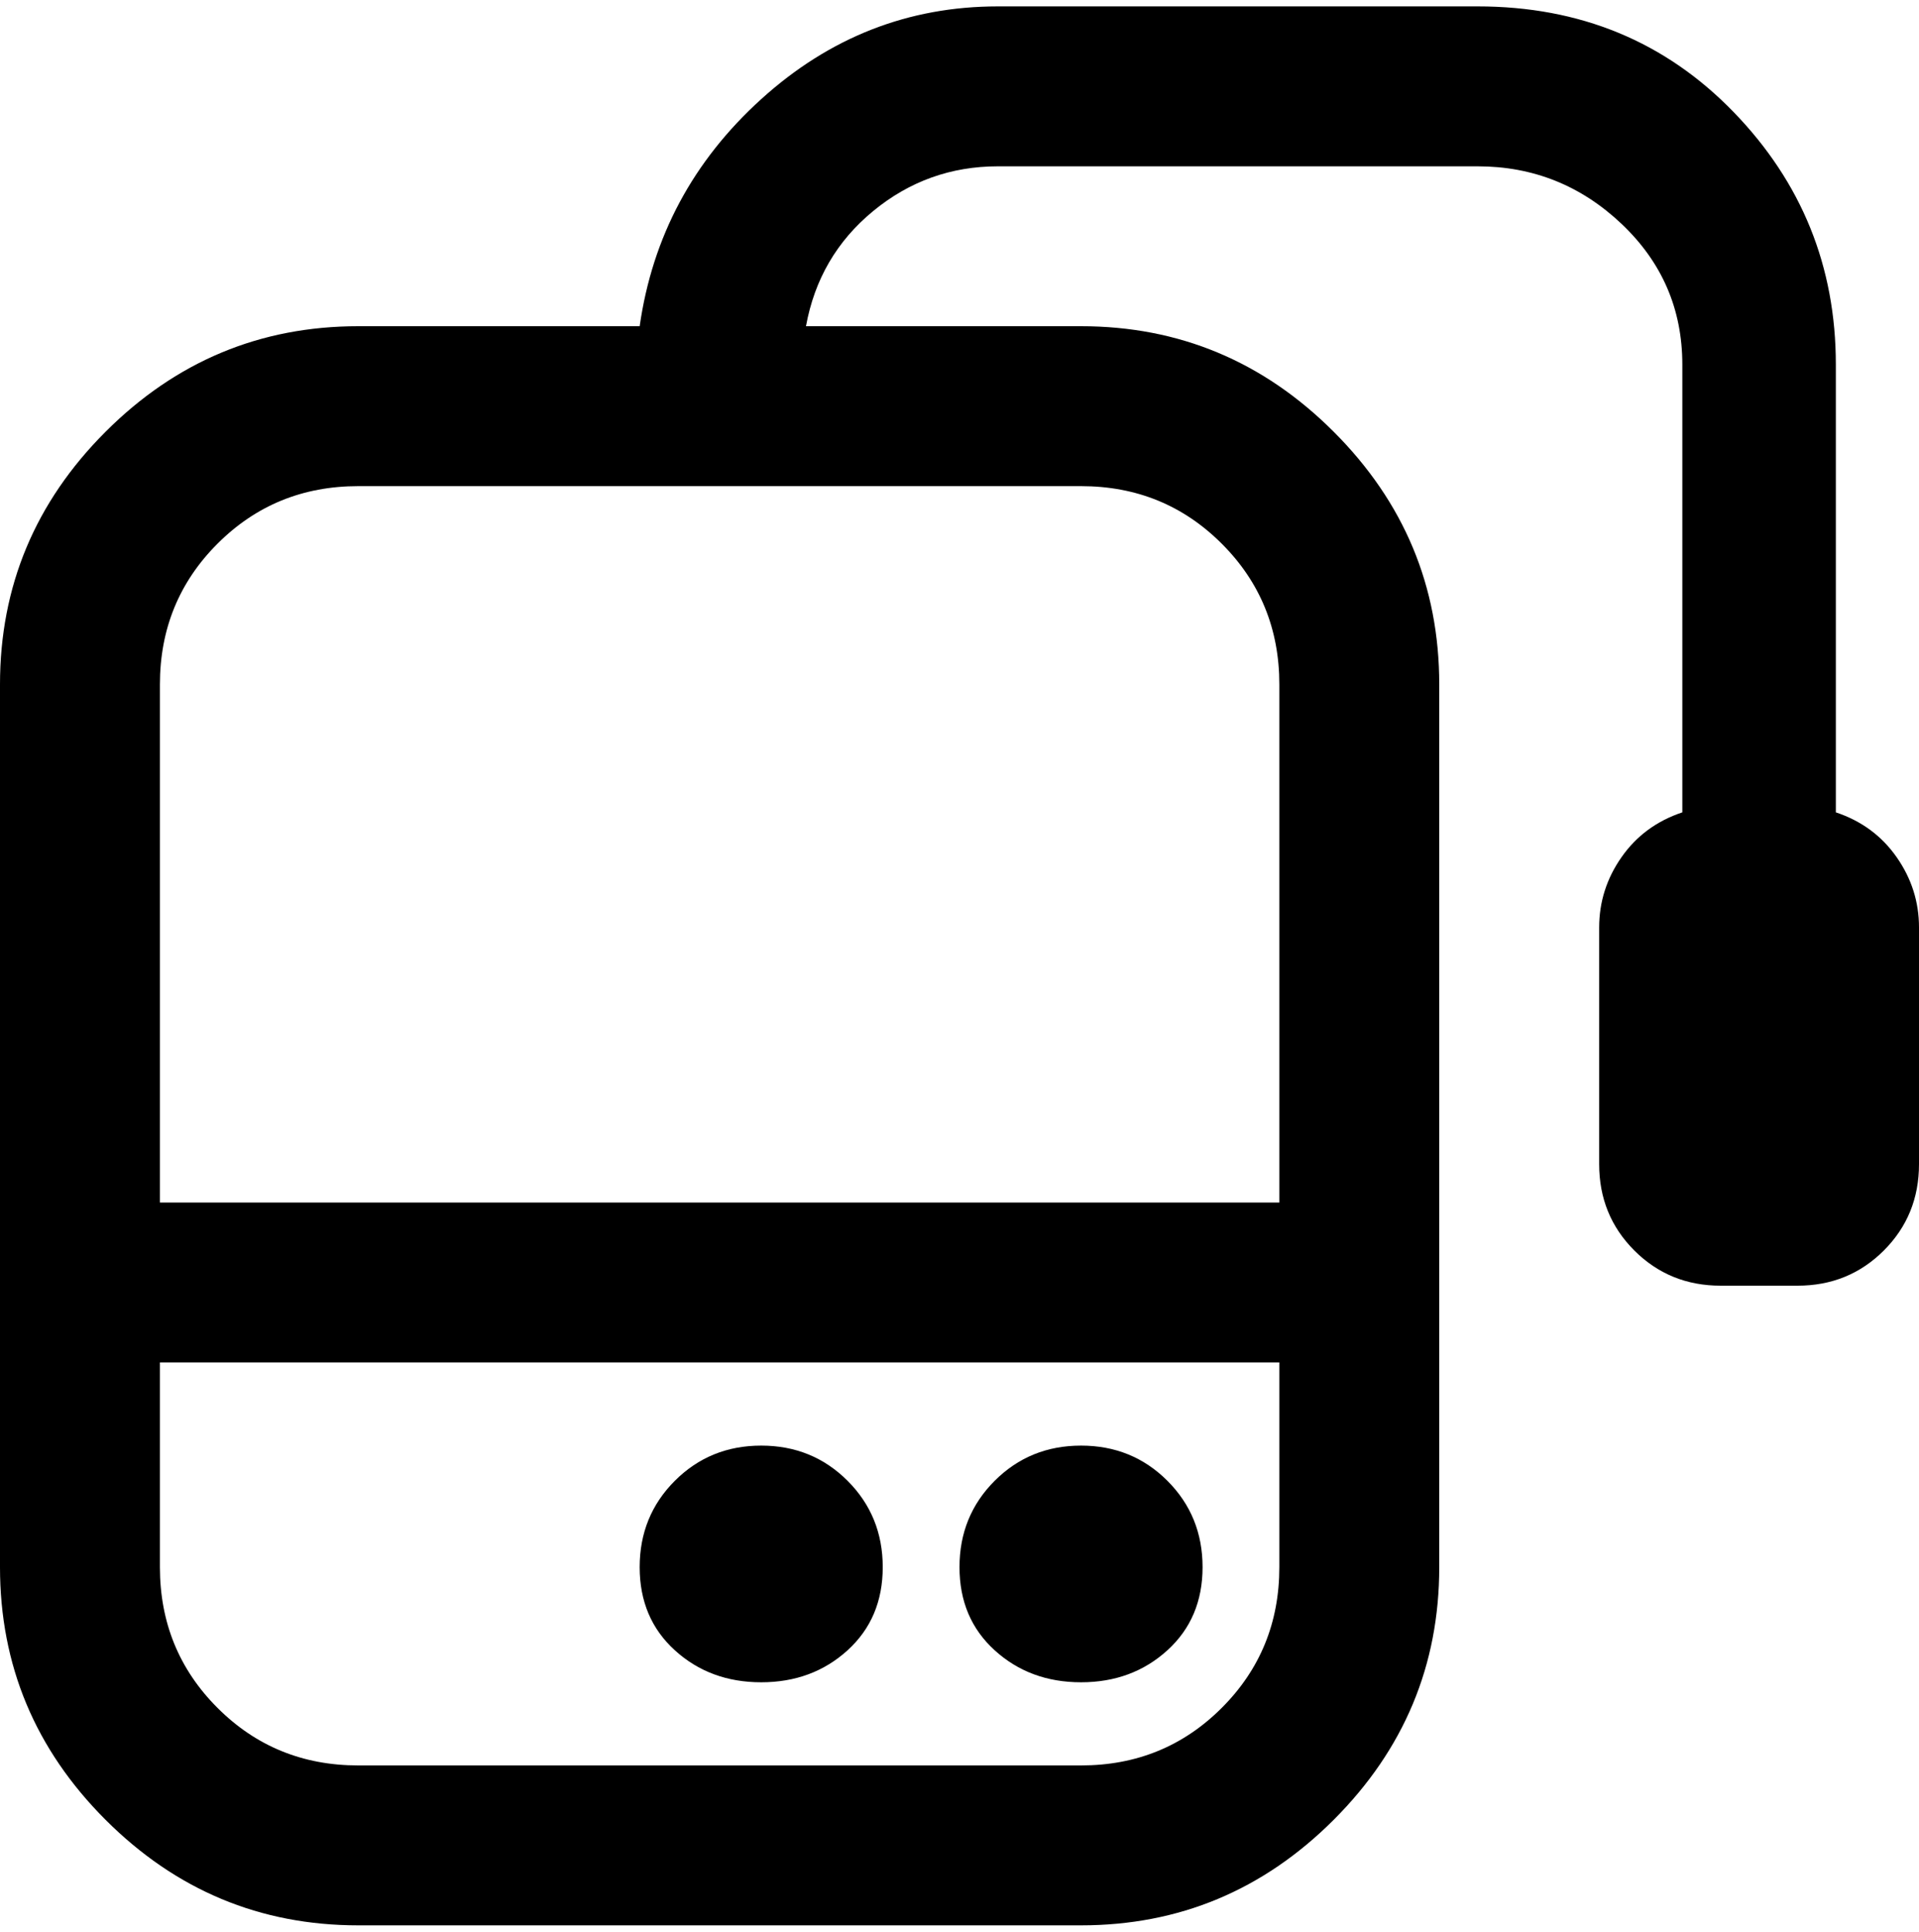 <svg viewBox="0 0 300 302.001" xmlns="http://www.w3.org/2000/svg"><path d="M138 245q0 8-5.5 13t-13.5 5q-8 0-13.5-5t-5.5-13q0-8 5.5-13.5T119 226q8 0 13.5 5.5T138 245zm31-19q-8 0-13.5 5.5T150 245q0 8 5.5 13t13.5 5q8 0 13.5-5t5.5-13q0-8-5.5-13.5T169 226zm131-81v37q0 8-5.5 13.5T281 201h-12q-8 0-13.5-5.5T250 182v-37q0-6 3.5-11t9.5-7V57q0-13-9.5-22T231 26h-75q-11 0-19.5 7T126 51h43q23 0 39.5 16.5T225 107v138q0 23-16.5 39.5T169 301H56q-23 0-39.5-16.5T0 245V107q0-23 16.5-39.5T56 51h44q3-21 19-35.5T156 1h75q24 0 40 16.5T287 57v70q6 2 9.5 7t3.5 11zM200 245v-32H25v32q0 13 9 22t22 9h113q13 0 22-9t9-22zM169 76H56q-13 0-22 9t-9 22v81h175v-81q0-13-9-22t-22-9z"/></svg>